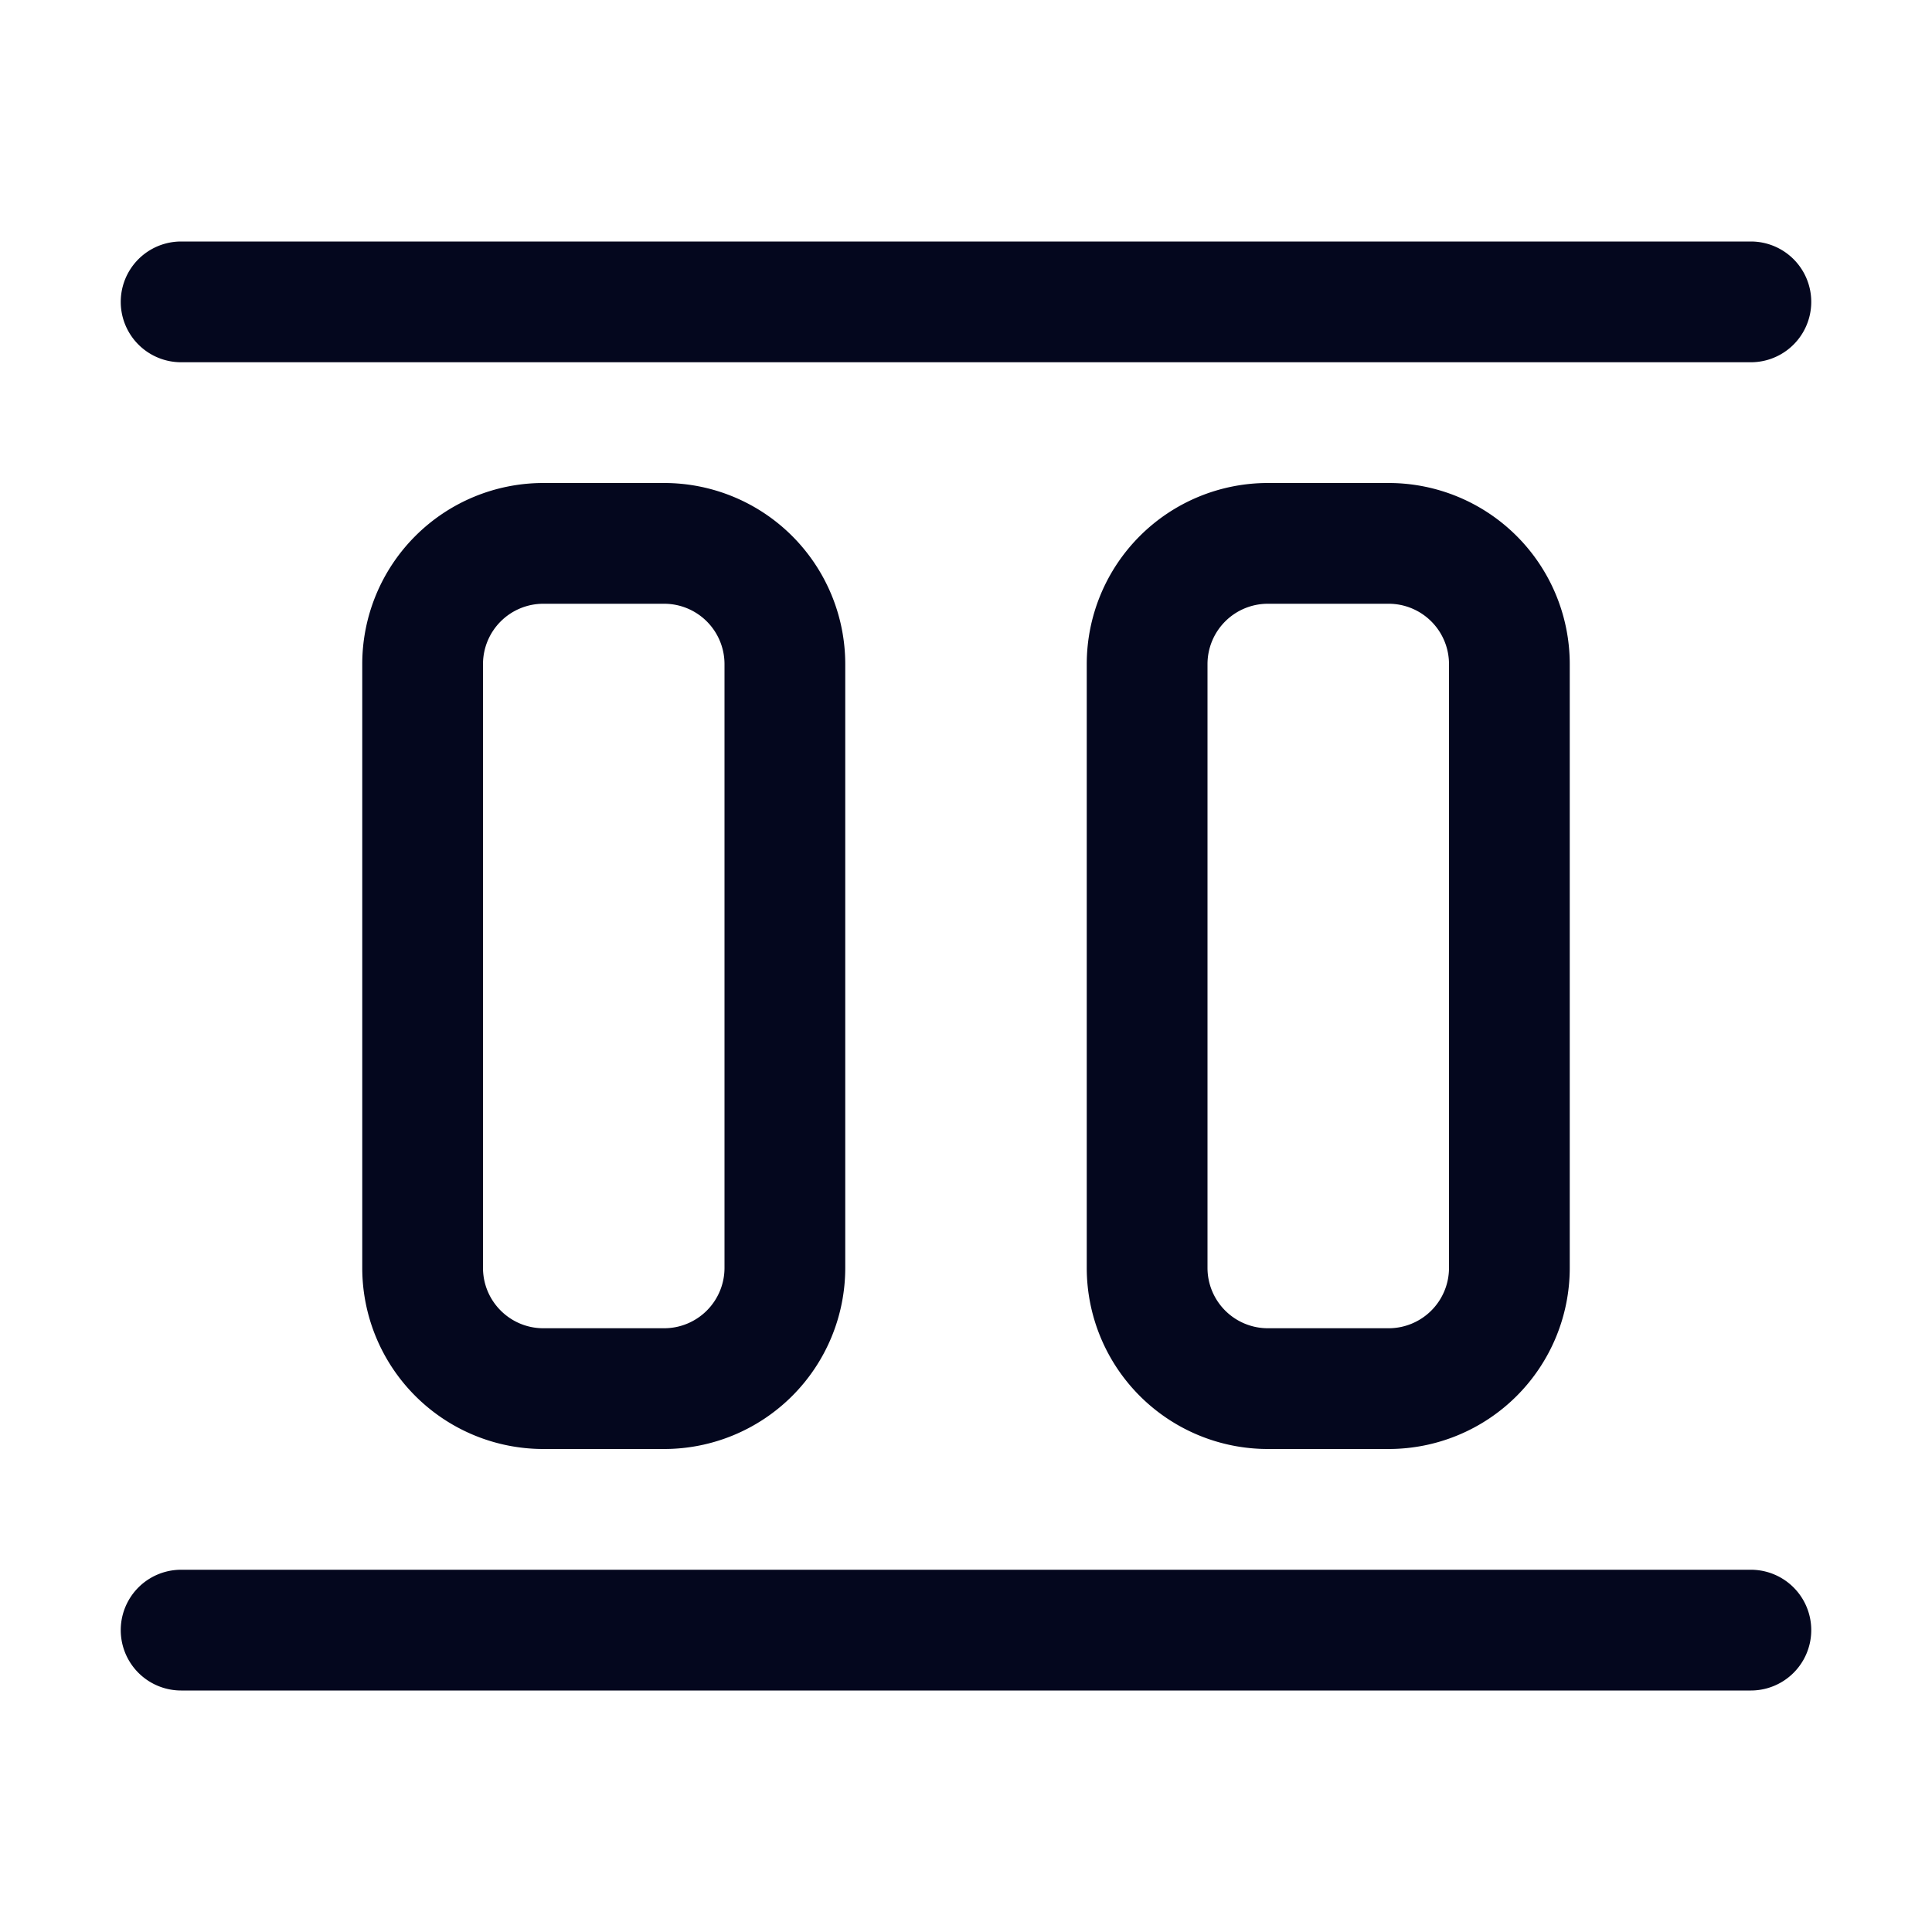 <svg xmlns="http://www.w3.org/2000/svg" width="24" height="24" fill="none"><path fill="#04071E" d="M2.25 19.5a.75.75 0 0 0 0 1.5h19.5a.75.75 0 0 0 0-1.5zm0-16.5a.75.75 0 0 0 0 1.5h19.5a.75.75 0 0 0 0-1.5zm4.5 15a2.25 2.25 0 0 1-2.25-2.25v-7.5A2.25 2.25 0 0 1 6.75 6h1.5a2.25 2.25 0 0 1 2.25 2.25v7.5A2.25 2.25 0 0 1 8.25 18zM6 15.75c0 .414.336.75.75.75h1.5a.75.75 0 0 0 .75-.75v-7.5a.75.75 0 0 0-.75-.75h-1.5a.75.75 0 0 0-.75.75zm7.5 0A2.25 2.25 0 0 0 15.75 18h1.5a2.25 2.25 0 0 0 2.25-2.25v-7.5A2.25 2.25 0 0 0 17.25 6h-1.5a2.25 2.25 0 0 0-2.25 2.25zm2.25.75a.75.75 0 0 1-.75-.75v-7.5a.75.75 0 0 1 .75-.75h1.5a.75.75 0 0 1 .75.75v7.5a.75.75 0 0 1-.75.75z"/></svg>